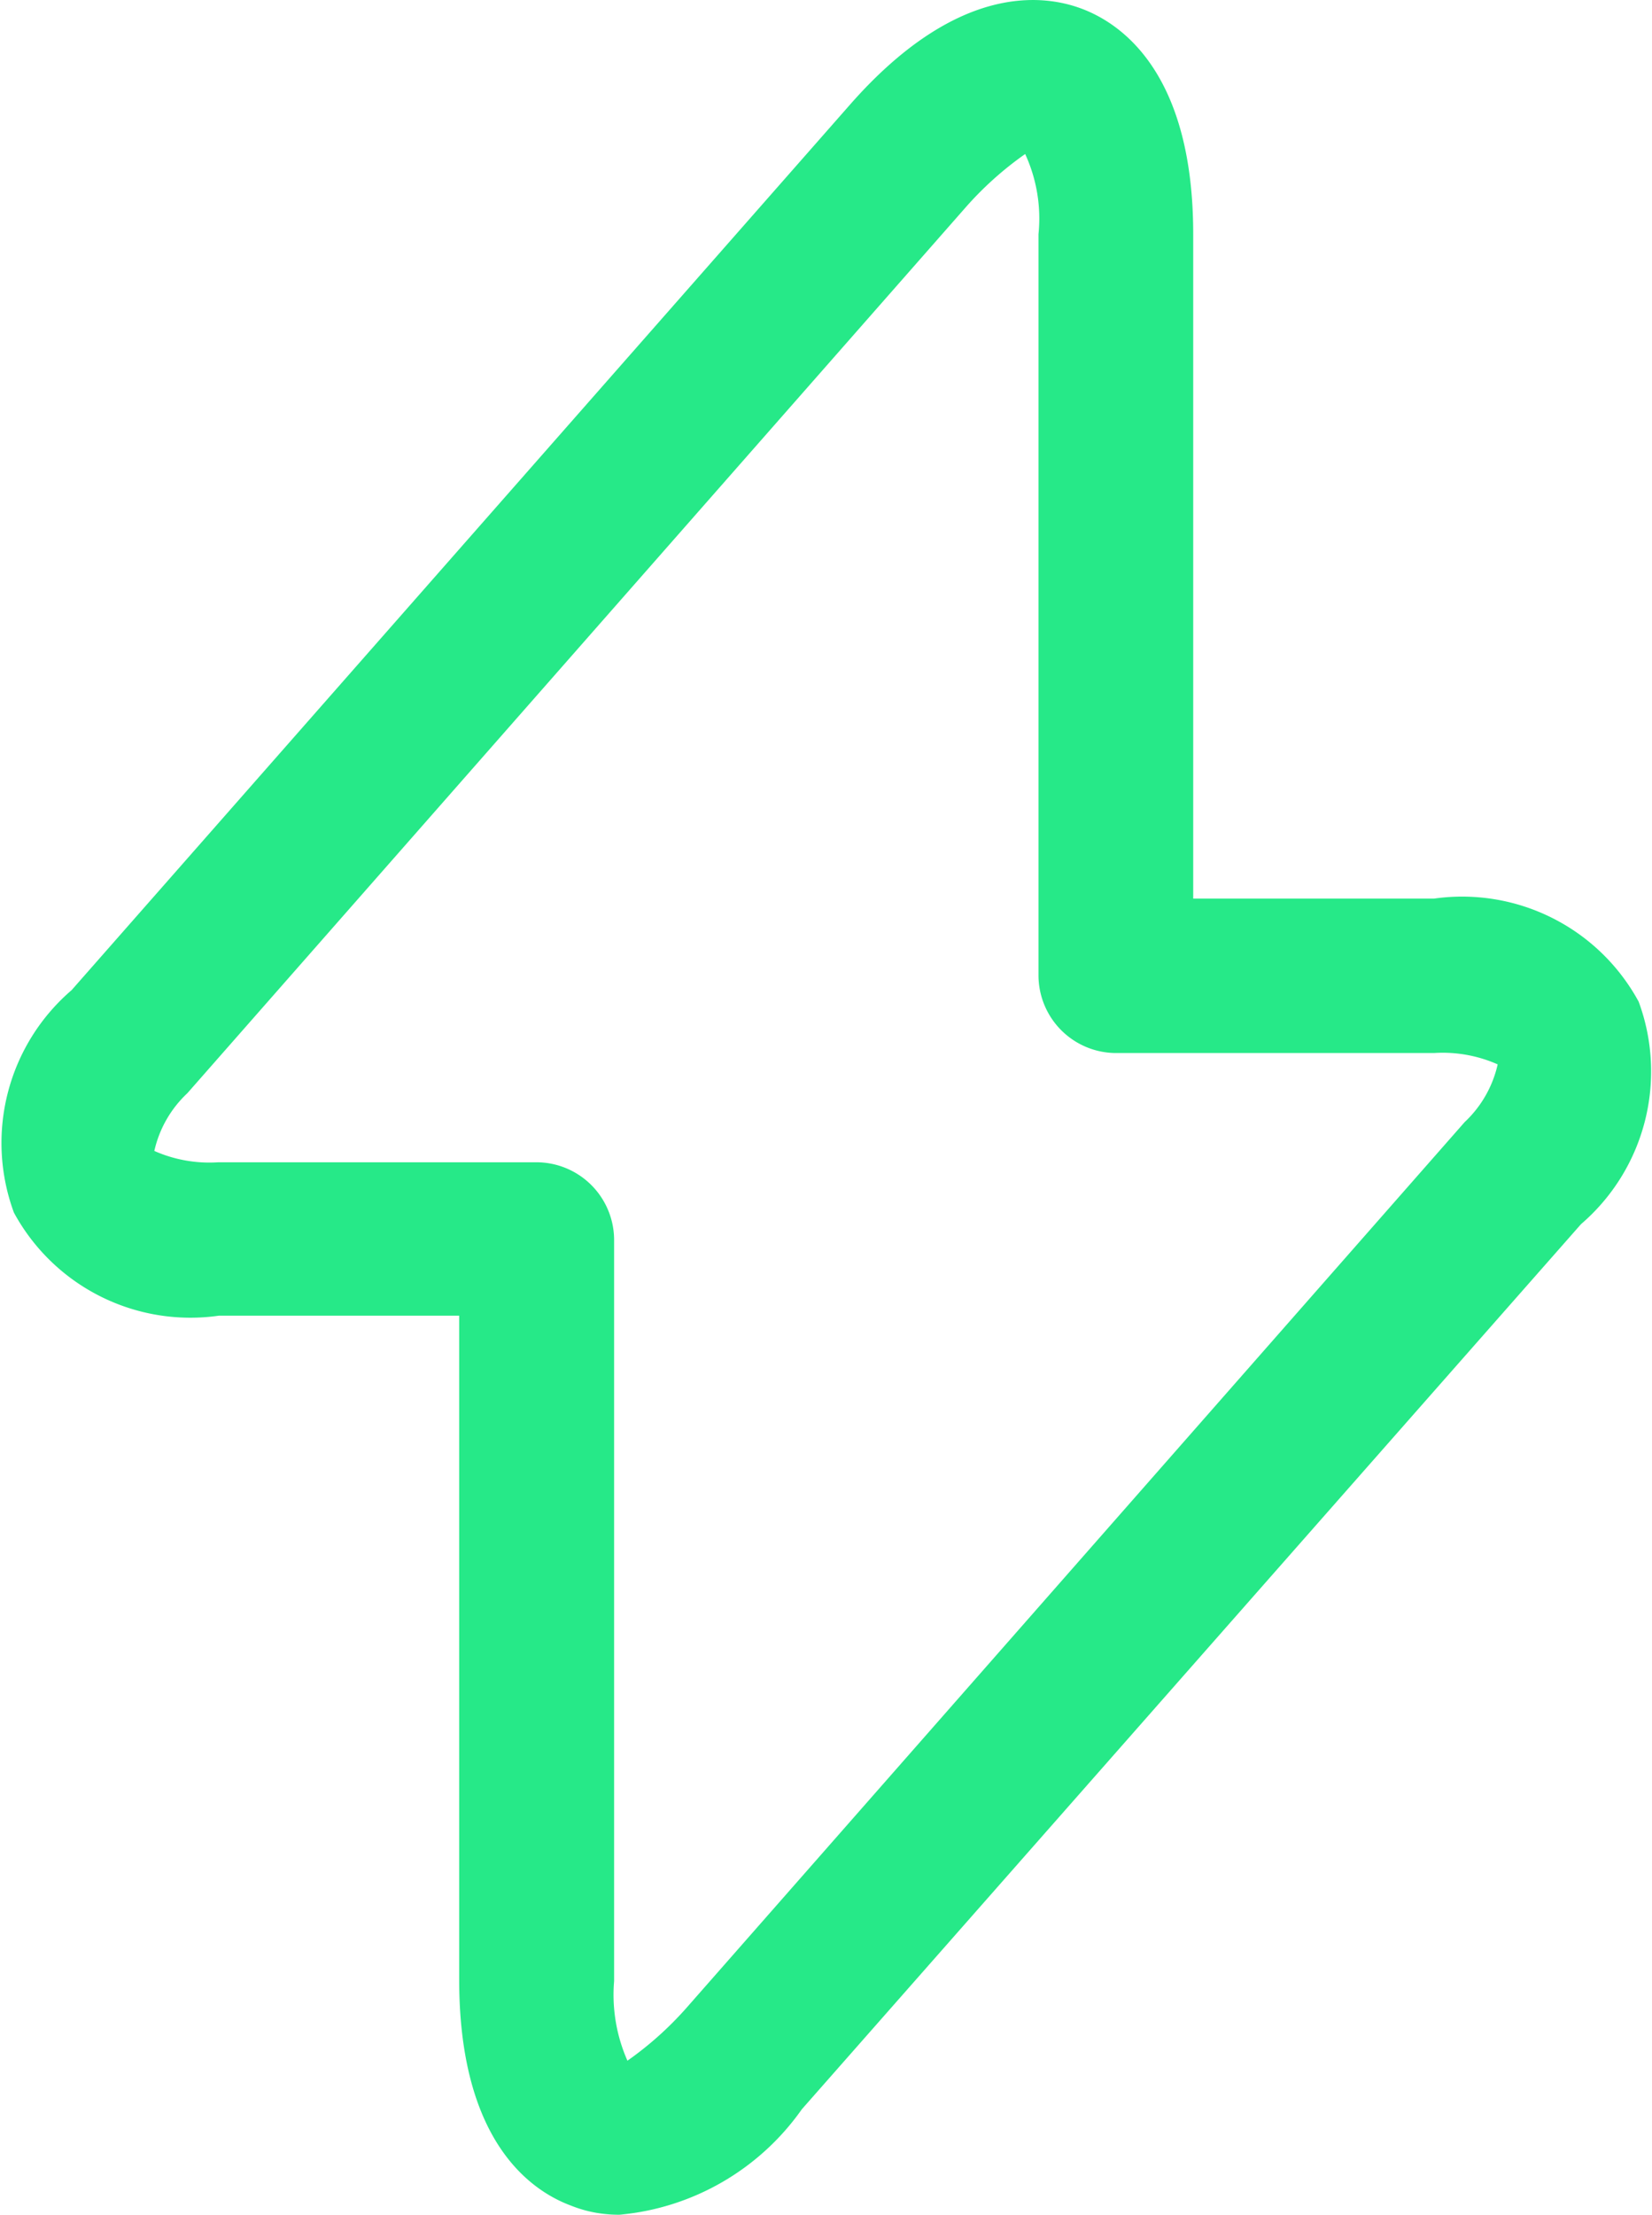 <svg xmlns="http://www.w3.org/2000/svg" width="8.307" height="11.13" viewBox="0 0 8.307 11.13">
  <path id="Vector" d="M3.116,11.13a.643.643,0,0,1-.248-.047c-.207-.078-.559-.331-.559-1.134V6.612H1.1a1.01,1.01,0,0,1-1.03-.518,1.012,1.012,0,0,1,.29-1.118L4.275.525c.528-.6.958-.559,1.165-.481S6,.375,6,1.177V4.516H7.21a1.01,1.01,0,0,1,1.03.518,1.012,1.012,0,0,1-.29,1.118L4.032,10.6A1.261,1.261,0,0,1,3.116,11.13ZM5.155.774a1.7,1.7,0,0,0-.3.269L.942,5.494a.568.568,0,0,0-.166.29.683.683,0,0,0,.321.057H2.7a.391.391,0,0,1,.388.388V9.956a.821.821,0,0,0,.067.4,1.7,1.7,0,0,0,.3-.269L7.365,5.639a.568.568,0,0,0,.166-.29.683.683,0,0,0-.321-.057h-1.6A.391.391,0,0,1,5.222,4.9V1.177A.775.775,0,0,0,5.155.774Z" fill="#26e988"/>
</svg>
